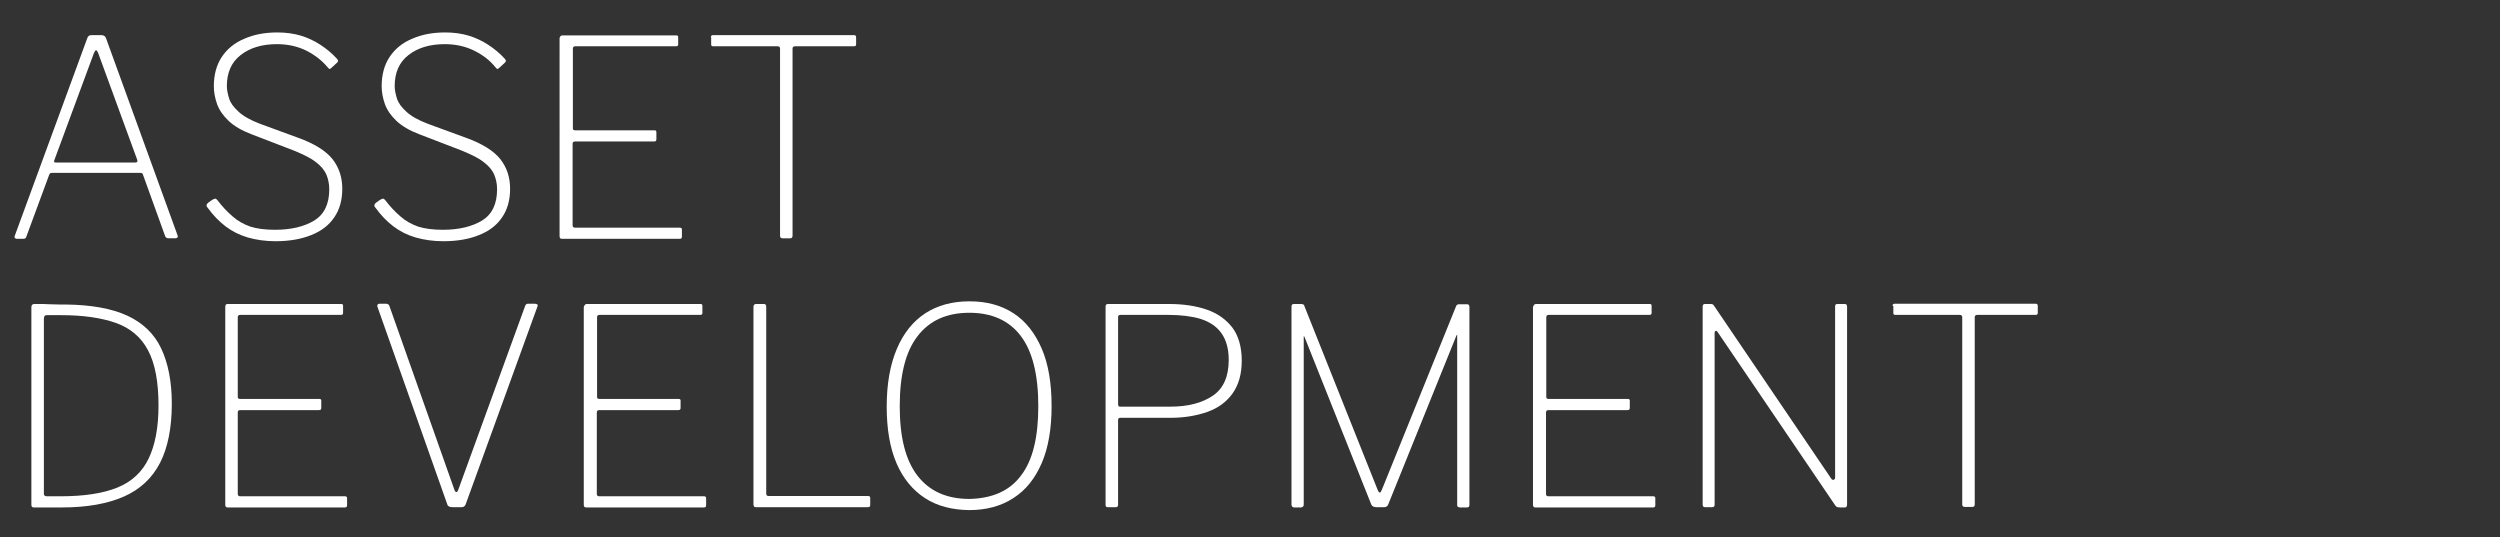 <?xml version="1.0" encoding="utf-8"?>
<!-- Generator: Adobe Illustrator 22.1.0, SVG Export Plug-In . SVG Version: 6.00 Build 0)  -->
<svg version="1.1" id="Capa_1" xmlns="http://www.w3.org/2000/svg" xmlns:xlink="http://www.w3.org/1999/xlink" x="0px" y="0px"
	 viewBox="0 0 940 202" style="enable-background:new 0 0 940 202;" xml:space="preserve">
<rect x="0" y="0" width="940" height="202" fill="#333333" stroke="none"/>
<style type="text/css">
	.st0{enable-background:new    ;}
	.st1{fill:#FFFFFF;}
</style>
<g class="st0">
	<path class="st1" d="M5.6,89.5c-0.1-0.2-0.2-0.4-0.1-0.7l27.3-74.4c0.1-0.4,0.3-0.7,0.6-0.9c0.2-0.2,0.6-0.3,1.1-0.3h3.4
		c1,0,1.6,0.3,1.9,1l27,74.4c0.1,0.3,0.1,0.5-0.1,0.7c-0.2,0.2-0.4,0.3-0.8,0.3h-2.5c-0.7,0-1.1-0.3-1.3-0.8l-8.3-23
		c-0.1-0.3-0.2-0.5-0.3-0.6c-0.1-0.1-0.4-0.2-0.7-0.2H19.5c-0.5,0-0.8,0.2-1,0.7L9.9,89c-0.1,0.3-0.2,0.5-0.4,0.6
		c-0.2,0.1-0.4,0.2-0.8,0.2H6.2C5.9,89.7,5.7,89.6,5.6,89.5z M50.9,61.1c0.7,0,0.9-0.3,0.7-1L36.9,19.9c-0.3-0.7-0.5-1-0.8-1
		c-0.2,0-0.5,0.4-0.8,1.1L20.4,60.3c-0.2,0.6,0,0.8,0.5,0.8H50.9z"/>
	<path class="st1" d="M115.3,19.1c-3.2-1.6-6.9-2.5-11.2-2.5c-5.6,0-10.2,1.4-13.6,4.1c-3.5,2.7-5.2,6.6-5.2,11.7
		c0,1.3,0.3,2.8,0.8,4.5c0.5,1.7,1.7,3.4,3.6,5.1c1.8,1.7,4.5,3.2,8.2,4.6l14.2,5.2c6.1,2.2,10.4,4.9,12.9,8
		c2.5,3.2,3.7,6.9,3.7,11.2c0,4.2-1,7.8-3,10.7c-2,3-4.9,5.2-8.7,6.7c-3.7,1.5-8.2,2.3-13.4,2.3c-3.8,0-7.2-0.5-10.4-1.4
		c-3.1-0.9-5.9-2.3-8.4-4.2c-2.5-1.9-4.7-4.2-6.8-7.1c-0.3-0.3-0.4-0.7-0.3-1c0.1-0.3,0.4-0.7,0.9-1l1.1-0.8c0.5-0.3,1-0.5,1.2-0.5
		c0.3,0,0.5,0.2,0.8,0.5c1.9,2.5,3.8,4.5,5.8,6.2c1.9,1.7,4.1,2.9,6.6,3.8c2.5,0.8,5.6,1.2,9.3,1.2c6.1,0,11-1.2,14.8-3.5
		c3.7-2.3,5.6-6.2,5.6-11.7c0-2.1-0.4-3.9-1.1-5.6c-0.7-1.6-2-3.2-4-4.7c-1.9-1.5-4.8-2.9-8.5-4.4l-15.6-6c-3.7-1.4-6.6-3.1-8.7-5.1
		s-3.5-4.1-4.3-6.3c-0.8-2.3-1.2-4.5-1.2-6.7c0-4.3,1-8,3-11c2-3,4.8-5.3,8.4-6.8c3.6-1.6,7.7-2.4,12.5-2.4c3.2,0,6.1,0.4,8.8,1.2
		c2.6,0.8,5,1.9,7.3,3.4c2.3,1.5,4.4,3.2,6.3,5.3c0.2,0.2,0.3,0.4,0.4,0.7c0.1,0.2-0.1,0.5-0.4,0.8l-2.3,2.1
		c-0.3,0.2-0.5,0.3-0.6,0.2c-0.1-0.1-0.4-0.3-0.7-0.7C121,22.7,118.4,20.7,115.3,19.1z"/>
	<path class="st1" d="M178.4,19.1c-3.2-1.6-6.9-2.5-11.2-2.5c-5.6,0-10.2,1.4-13.6,4.1c-3.5,2.7-5.2,6.6-5.2,11.7
		c0,1.3,0.3,2.8,0.8,4.5c0.5,1.7,1.7,3.4,3.6,5.1c1.8,1.7,4.5,3.2,8.2,4.6l14.2,5.2c6.1,2.2,10.4,4.9,12.9,8
		c2.5,3.2,3.7,6.9,3.7,11.2c0,4.2-1,7.8-3,10.7c-2,3-4.9,5.2-8.7,6.7c-3.7,1.5-8.2,2.3-13.4,2.3c-3.8,0-7.2-0.5-10.4-1.4
		c-3.1-0.9-5.9-2.3-8.4-4.2c-2.5-1.9-4.7-4.2-6.8-7.1c-0.3-0.3-0.4-0.7-0.3-1c0.1-0.3,0.4-0.7,0.9-1l1.1-0.8c0.5-0.3,1-0.5,1.2-0.5
		c0.3,0,0.5,0.2,0.8,0.5c1.9,2.5,3.8,4.5,5.8,6.2c1.9,1.7,4.1,2.9,6.6,3.8c2.5,0.8,5.6,1.2,9.3,1.2c6.1,0,11-1.2,14.8-3.5
		c3.7-2.3,5.6-6.2,5.6-11.7c0-2.1-0.4-3.9-1.1-5.6c-0.7-1.6-2-3.2-4-4.7c-1.9-1.5-4.8-2.9-8.5-4.4l-15.6-6c-3.7-1.4-6.6-3.1-8.7-5.1
		s-3.5-4.1-4.3-6.3c-0.8-2.3-1.2-4.5-1.2-6.7c0-4.3,1-8,3-11c2-3,4.8-5.3,8.4-6.8c3.6-1.6,7.7-2.4,12.5-2.4c3.2,0,6.1,0.4,8.8,1.2
		c2.6,0.8,5,1.9,7.3,3.4c2.3,1.5,4.4,3.2,6.3,5.3c0.2,0.2,0.3,0.4,0.4,0.7c0.1,0.2-0.1,0.5-0.4,0.8l-2.3,2.1
		c-0.3,0.2-0.5,0.3-0.6,0.2c-0.1-0.1-0.4-0.3-0.7-0.7C184.2,22.7,181.6,20.7,178.4,19.1z"/>
	<path class="st1" d="M211.6,13.3h42.7c0.5,0,0.7,0.2,0.7,0.7v2.7c0,0.5-0.3,0.7-0.8,0.7h-37.9c-0.6,0-0.9,0.3-0.9,0.9v30
		c0,0.5,0.3,0.7,0.9,0.7h29.8c0.5,0,0.7,0.2,0.7,0.7v2.7c0,0.3-0.1,0.5-0.2,0.6c-0.1,0.1-0.3,0.2-0.7,0.2h-29.7
		c-0.6,0-0.9,0.3-0.9,0.9v30.6c0,0.6,0.3,0.9,0.9,0.9h39.4c0.5,0,0.8,0.2,0.8,0.7V89c0,0.3-0.1,0.5-0.2,0.6
		c-0.1,0.1-0.3,0.2-0.6,0.2h-44.3c-0.6,0-0.9-0.3-0.9-1V14.3C210.6,13.6,210.9,13.3,211.6,13.3z"/>
	<path class="st1" d="M267.3,14c0-0.3,0.1-0.5,0.2-0.6s0.3-0.2,0.6-0.2h53c0.3,0,0.5,0.1,0.6,0.2s0.2,0.3,0.2,0.6v2.7
		c0,0.5-0.3,0.7-0.8,0.7H299c-0.7,0-1,0.3-1,0.9v70.3c0,0.7-0.3,1-0.9,1h-2.8c-0.7,0-1-0.3-1-1V18.3c0-0.6-0.3-0.9-1-0.9h-24.1
		c-0.6,0-0.8-0.2-0.8-0.7V14z"/>
</g>
<g class="st0">
	<path class="st1" d="M14.6,114.3c1.1,0,2.4,0,3.9,0.1c1.4,0,2.8,0.1,4,0.1c1.2,0,1.9,0,2.2,0c9.6,0.1,17.3,1.5,23.2,4.2
		c5.8,2.7,10.1,6.8,12.7,12.3c2.6,5.5,4,12.4,4,20.8c0,9.1-1.5,16.5-4.4,22.2c-3,5.8-7.5,10-13.6,12.7c-6.1,2.7-13.9,4.1-23.3,4.1
		H12.7c-0.6,0-0.9-0.3-0.9-1v-74.4c0-0.3,0.1-0.6,0.3-0.8c0.2-0.2,0.4-0.3,0.8-0.3C12.8,114.3,13.4,114.3,14.6,114.3z M16.5,120
		v65.7c0,0.6,0.4,0.9,1.1,0.9h5.2c8.9,0,16-1.1,21.4-3.3c5.4-2.2,9.3-5.9,11.7-10.9c2.4-5,3.7-11.6,3.7-19.9c0-9-1.3-15.9-4-20.9
		c-2.6-4.9-6.7-8.3-12.1-10.2c-5.4-1.9-12.2-2.9-20.5-2.9h-5.5C16.8,118.5,16.5,119,16.5,120z"/>
	<path class="st1" d="M85.6,114.3h42.7c0.5,0,0.7,0.2,0.7,0.7v2.7c0,0.5-0.3,0.7-0.8,0.7H90.3c-0.6,0-0.9,0.3-0.9,0.9v30
		c0,0.5,0.3,0.7,0.9,0.7h29.8c0.5,0,0.7,0.2,0.7,0.7v2.7c0,0.3-0.1,0.5-0.2,0.6c-0.1,0.1-0.3,0.2-0.7,0.2H90.3
		c-0.6,0-0.9,0.3-0.9,0.9v30.6c0,0.6,0.3,0.9,0.9,0.9h39.4c0.5,0,0.8,0.2,0.8,0.7v2.7c0,0.3-0.1,0.5-0.2,0.6
		c-0.1,0.1-0.3,0.2-0.6,0.2H85.6c-0.6,0-0.9-0.3-0.9-1v-74.4C84.7,114.6,85,114.3,85.6,114.3z"/>
	<path class="st1" d="M202.1,114.5c0.1,0.2,0.1,0.4,0,0.7l-27,74.4c-0.3,0.8-0.8,1.1-1.6,1.1h-3.3c-1.1,0-1.8-0.3-2-1l-26.3-74.4
		c-0.1-0.3,0-0.6,0.1-0.8c0.1-0.2,0.4-0.3,0.7-0.3h2.4c0.7,0,1.1,0.3,1.3,0.8l24.4,69c0.5,1.4,1.1,1.4,1.6-0.1l25.1-69
		c0.2-0.5,0.6-0.7,1.1-0.7h2.6C201.7,114.3,201.9,114.4,202.1,114.5z"/>
	<path class="st1" d="M220.7,114.3h42.7c0.5,0,0.7,0.2,0.7,0.7v2.7c0,0.5-0.3,0.7-0.8,0.7h-37.9c-0.6,0-0.9,0.3-0.9,0.9v30
		c0,0.5,0.3,0.7,0.9,0.7h29.8c0.5,0,0.7,0.2,0.7,0.7v2.7c0,0.3-0.1,0.5-0.2,0.6c-0.1,0.1-0.3,0.2-0.7,0.2h-29.7
		c-0.6,0-0.9,0.3-0.9,0.9v30.6c0,0.6,0.3,0.9,0.9,0.9h39.4c0.5,0,0.8,0.2,0.8,0.7v2.7c0,0.3-0.1,0.5-0.2,0.6
		c-0.1,0.1-0.3,0.2-0.6,0.2h-44.3c-0.6,0-0.9-0.3-0.9-1v-74.4C219.8,114.6,220.1,114.3,220.7,114.3z"/>
	<path class="st1" d="M284.3,114.3h2.9c0.6,0,0.9,0.3,0.9,1v70.3c0,0.6,0.3,0.9,0.9,0.9h37.4c0.5,0,0.8,0.2,0.8,0.7v2.7
		c0,0.3-0.1,0.5-0.2,0.6c-0.1,0.1-0.3,0.2-0.6,0.2h-42.2c-0.3,0-0.6-0.1-0.7-0.3c-0.1-0.2-0.2-0.4-0.2-0.8v-74.4
		C283.4,114.6,283.7,114.3,284.3,114.3z"/>
	<path class="st1" d="M347.8,187.3c-4.6-3-8.2-7.3-10.7-13.1c-2.5-5.8-3.7-12.9-3.7-21.3c0-8.6,1.3-15.8,3.8-21.7
		c2.5-5.9,6.1-10.4,10.7-13.4c4.6-3,10.2-4.5,16.6-4.5c6.5,0,12,1.5,16.6,4.5c4.6,3,8.1,7.5,10.6,13.3c2.5,5.8,3.7,13,3.7,21.6
		c0,8.4-1.2,15.6-3.7,21.4c-2.5,5.8-6,10.2-10.7,13.2c-4.6,3-10.2,4.5-16.6,4.5C358,191.7,352.4,190.3,347.8,187.3z M383.9,178.8
		c4.4-5.7,6.5-14.4,6.5-26.1c0-11.8-2.2-20.6-6.6-26.4c-4.4-5.8-10.9-8.7-19.3-8.7c-8.5,0-15,2.9-19.5,8.8
		c-4.5,5.8-6.7,14.6-6.7,26.4c0,11.6,2.2,20.3,6.7,26.1c4.5,5.8,11,8.7,19.5,8.7C373.1,187.4,379.6,184.6,383.9,178.8z"/>
	<path class="st1" d="M463.4,148c-2.3,3.2-5.5,5.5-9.5,6.9c-4,1.4-8.6,2.2-13.9,2.2h-18.8c-0.6,0-0.8,0.3-0.8,0.9v31.8
		c0,0.6-0.3,0.9-0.8,0.9h-3.1c-0.3,0-0.5-0.1-0.6-0.2c-0.1-0.1-0.2-0.3-0.2-0.6v-74.6c0-0.7,0.3-1,0.9-1h22.9
		c5.4,0,10.1,0.7,14.2,2.1c4.1,1.4,7.3,3.7,9.7,6.8c2.3,3.1,3.5,7.3,3.5,12.4C466.9,140.7,465.7,144.8,463.4,148z M459.2,125.2
		c-1.8-2.5-4.4-4.2-7.8-5.3c-3.4-1-7.4-1.5-12.1-1.5h-18c-0.6,0-0.9,0.3-0.9,0.8v32.7c0,0.7,0.2,1,0.7,1h19c6.6,0,11.9-1.4,15.9-4.1
		c4-2.7,6-7.2,6-13.5C462,131,461,127.7,459.2,125.2z"/>
	<path class="st1" d="M485.6,189.7v-74.4c0-0.7,0.3-1,0.9-1h2.7c0.4,0,0.7,0.1,0.9,0.2s0.3,0.3,0.4,0.7l27.5,69c0.3,0.7,0.5,1,0.8,1
		c0.3,0,0.5-0.4,0.8-1.1l27.9-69c0.2-0.5,0.6-0.7,1.1-0.7h3c0.6,0,0.9,0.3,0.9,1v74.4c0,0.7-0.3,1-0.9,1H549c-0.3,0-0.6-0.1-0.8-0.2
		c-0.2-0.1-0.3-0.4-0.3-0.7v-63.7c0-0.3,0-0.4-0.1-0.3c-0.1,0.1-0.1,0.2-0.2,0.3L522,189.6c-0.3,0.8-0.8,1.1-1.6,1.1h-2.8
		c-1,0-1.7-0.3-2-1l-25.1-63c-0.1-0.1-0.1-0.2-0.2-0.3c-0.1,0-0.1,0.1-0.1,0.3v63.1c0,0.3-0.1,0.5-0.3,0.7c-0.2,0.2-0.4,0.3-0.8,0.3
		h-2.6C486,190.7,485.6,190.4,485.6,189.7z"/>
	<path class="st1" d="M577.6,114.3h42.7c0.5,0,0.7,0.2,0.7,0.7v2.7c0,0.5-0.3,0.7-0.8,0.7h-37.9c-0.6,0-0.9,0.3-0.9,0.9v30
		c0,0.5,0.3,0.7,0.9,0.7h29.8c0.5,0,0.7,0.2,0.7,0.7v2.7c0,0.3-0.1,0.5-0.2,0.6c-0.1,0.1-0.3,0.2-0.7,0.2h-29.7
		c-0.6,0-0.9,0.3-0.9,0.9v30.6c0,0.6,0.3,0.9,0.9,0.9h39.4c0.5,0,0.8,0.2,0.8,0.7v2.7c0,0.3-0.1,0.5-0.2,0.6
		c-0.1,0.1-0.3,0.2-0.6,0.2h-44.3c-0.6,0-0.9-0.3-0.9-1v-74.4C576.7,114.6,577,114.3,577.6,114.3z"/>
	<path class="st1" d="M693.6,114.3c0.6,0,0.9,0.3,0.9,1v74.4c0,0.3-0.1,0.6-0.2,0.8c-0.1,0.2-0.4,0.3-0.7,0.3h-1.5
		c-0.4,0-0.8,0-1.1-0.1c-0.3,0-0.6-0.2-0.9-0.6l-44.1-65c-0.3-0.5-0.6-0.8-0.9-0.7c-0.2,0.1-0.4,0.3-0.4,0.7v64.7
		c0,0.6-0.3,0.9-1,0.9h-2.6c-0.6,0-0.9-0.3-0.9-1v-74.4c0-0.7,0.3-1,0.9-1h1.9c0.4,0,0.7,0,0.9,0.1c0.2,0.1,0.4,0.3,0.6,0.6l44,64.9
		c0.3,0.5,0.7,0.6,1,0.5c0.3-0.2,0.5-0.4,0.5-0.7v-64.5c0-0.6,0.3-0.9,0.8-0.9H693.6z"/>
	<path class="st1" d="M711.6,115c0-0.3,0.1-0.5,0.2-0.6c0.1-0.1,0.3-0.2,0.6-0.2h53c0.3,0,0.5,0.1,0.6,0.2c0.1,0.1,0.2,0.3,0.2,0.6
		v2.7c0,0.5-0.3,0.7-0.8,0.7h-21.9c-0.7,0-1,0.3-1,0.9v70.3c0,0.7-0.3,1-0.9,1h-2.8c-0.7,0-1-0.3-1-1v-70.3c0-0.6-0.3-0.9-1-0.9
		h-24.1c-0.6,0-0.8-0.2-0.8-0.7V115z"/>
</g>
</svg>
